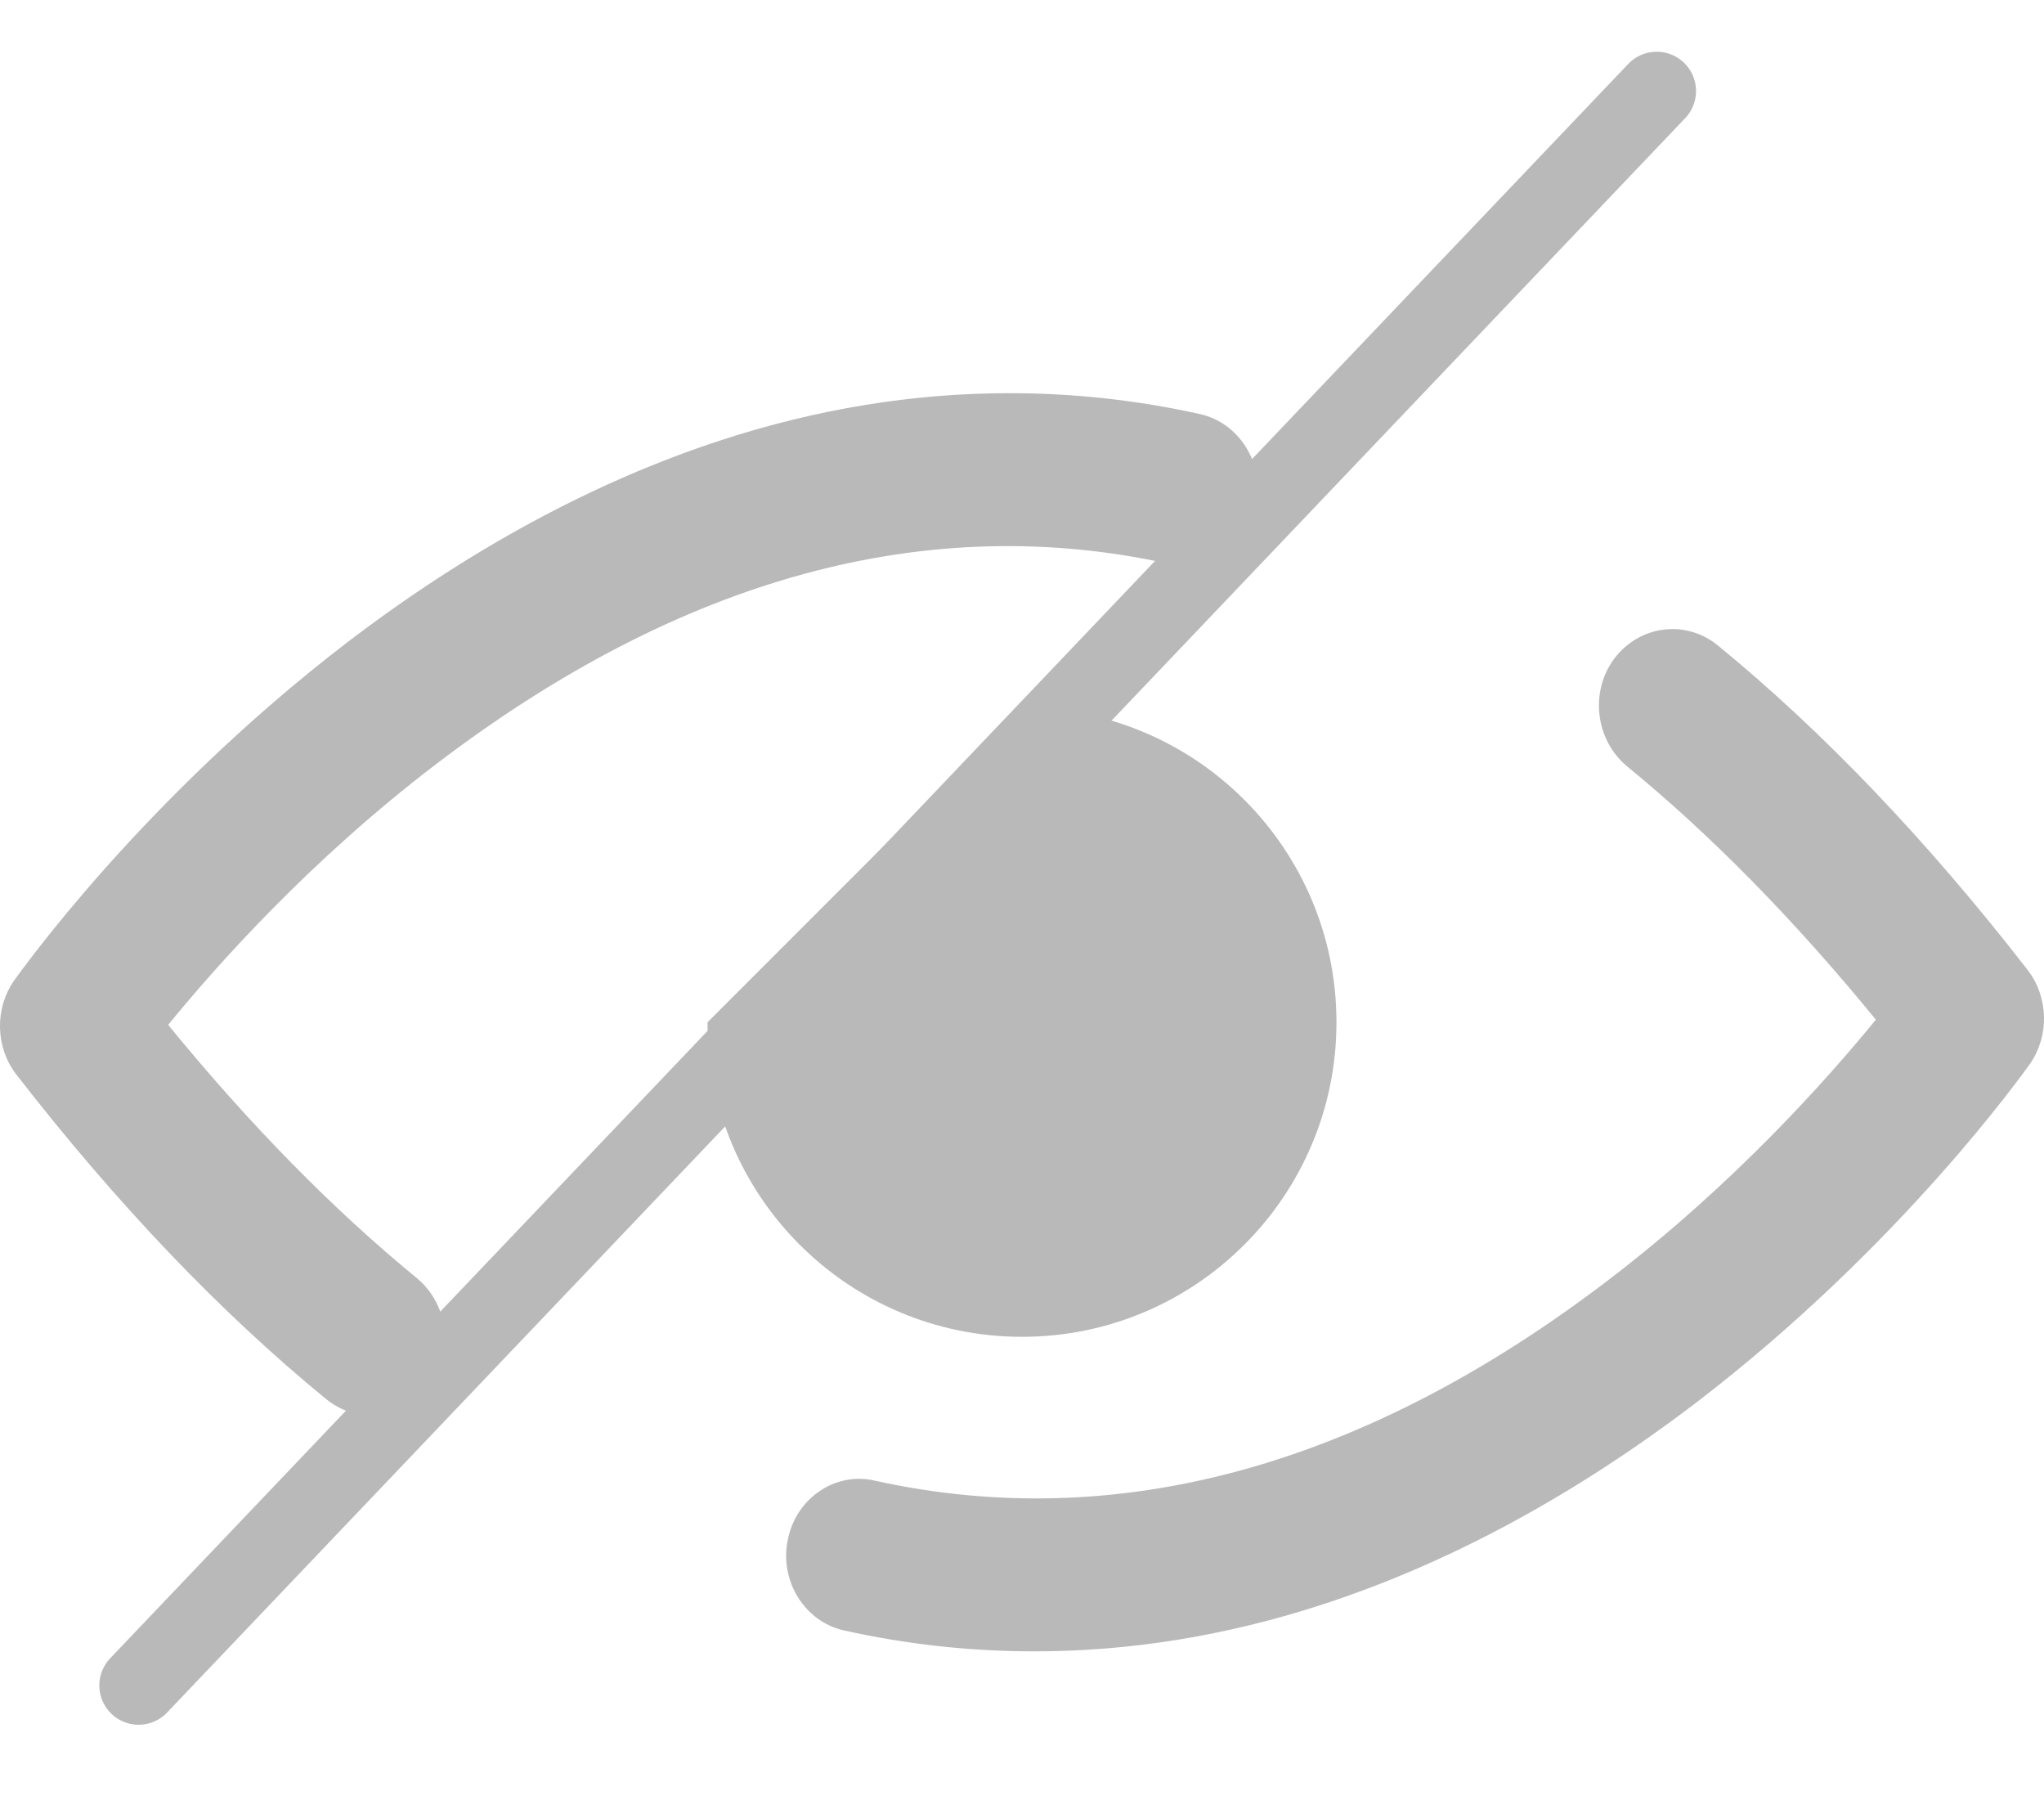 <?xml version="1.0" encoding="UTF-8"?>
<svg width="26px" height="23px" viewBox="0 0 26 23" version="1.1" xmlns="http://www.w3.org/2000/svg" xmlns:xlink="http://www.w3.org/1999/xlink">
    <!-- Generator: Sketch 60.1 (88133) - https://sketch.com -->
    <title>passwordHide</title>
    <desc>Created with Sketch.</desc>
    <g id="Page-1" stroke="none" strokeWidth="1" fill="none" fillRule="evenodd">
        <g id="desktopChangePassword" transform="translate(-1041, -539)">
            <g id="passwordHide" transform="translate(1041, 539)">
                <g id="hide">
                    <path d="M25.795,12.339 C24.517,10.692 23.193,9.305 21.849,8.206 C21.44,7.875 20.856,7.951 20.535,8.374 C20.22,8.796 20.292,9.408 20.695,9.744 C21.761,10.616 22.826,11.7 23.861,12.967 C23.25,13.715 22.061,15.058 20.447,16.287 C17.339,18.655 14.2,19.51 11.122,18.828 C10.621,18.714 10.124,19.055 10.021,19.581 C9.912,20.106 10.238,20.626 10.74,20.735 C11.541,20.913 12.348,21 13.16,21 C14.381,21 15.612,20.8 16.837,20.399 C18.446,19.873 20.044,19.007 21.59,17.826 C24.197,15.827 25.753,13.622 25.821,13.53 C26.069,13.173 26.059,12.685 25.795,12.339 Z" id="Path" fill="#B9B9B9" fillRule="nonzero"></path>
                    <line x1="0.949" y1="2" x2="21.886" y2="20.591" id="Path-5" stroke="#B9B9B9" strokeWidth="2" stroke-linecap="round" stroke-linejoin="round" transform="translate(11.418, 11.296) rotate(92) translate(-11.418, -11.296) "></line>
                    <path d="M13,17 C15.209,17 17,15.209 17,13 C17,10.791 15.209,9 13,9 C13,9 9,13 9,13 C9,15.209 10.791,17 13,17 Z" id="Oval" fill="#B9B9B9"></path>
                    <path d="M15.795,9.339 C14.517,7.692 13.193,6.305 11.849,5.206 C11.44,4.875 10.856,4.951 10.535,5.374 C10.22,5.796 10.292,6.408 10.695,6.744 C11.761,7.616 12.826,8.7 13.861,9.967 C13.25,10.715 12.061,12.058 10.447,13.287 C7.339,15.655 4.2,16.51 1.122,15.828 C0.621,15.714 0.124,16.055 0.021,16.581 C-0.088,17.106 0.238,17.626 0.74,17.735 C1.541,17.913 2.348,18 3.16,18 C4.381,18 5.612,17.8 6.837,17.399 C8.446,16.873 10.044,16.007 11.59,14.826 C14.197,12.827 15.753,10.622 15.821,10.53 C16.069,10.173 16.059,9.685 15.795,9.339 Z" id="Path-Copy" fill="#B9B9B9" fillRule="nonzero" transform="translate(8, 11.5) scale(-1, -1) translate(-8, -11.5) "></path>
                </g>
            </g>
        </g>
    </g>
</svg>
